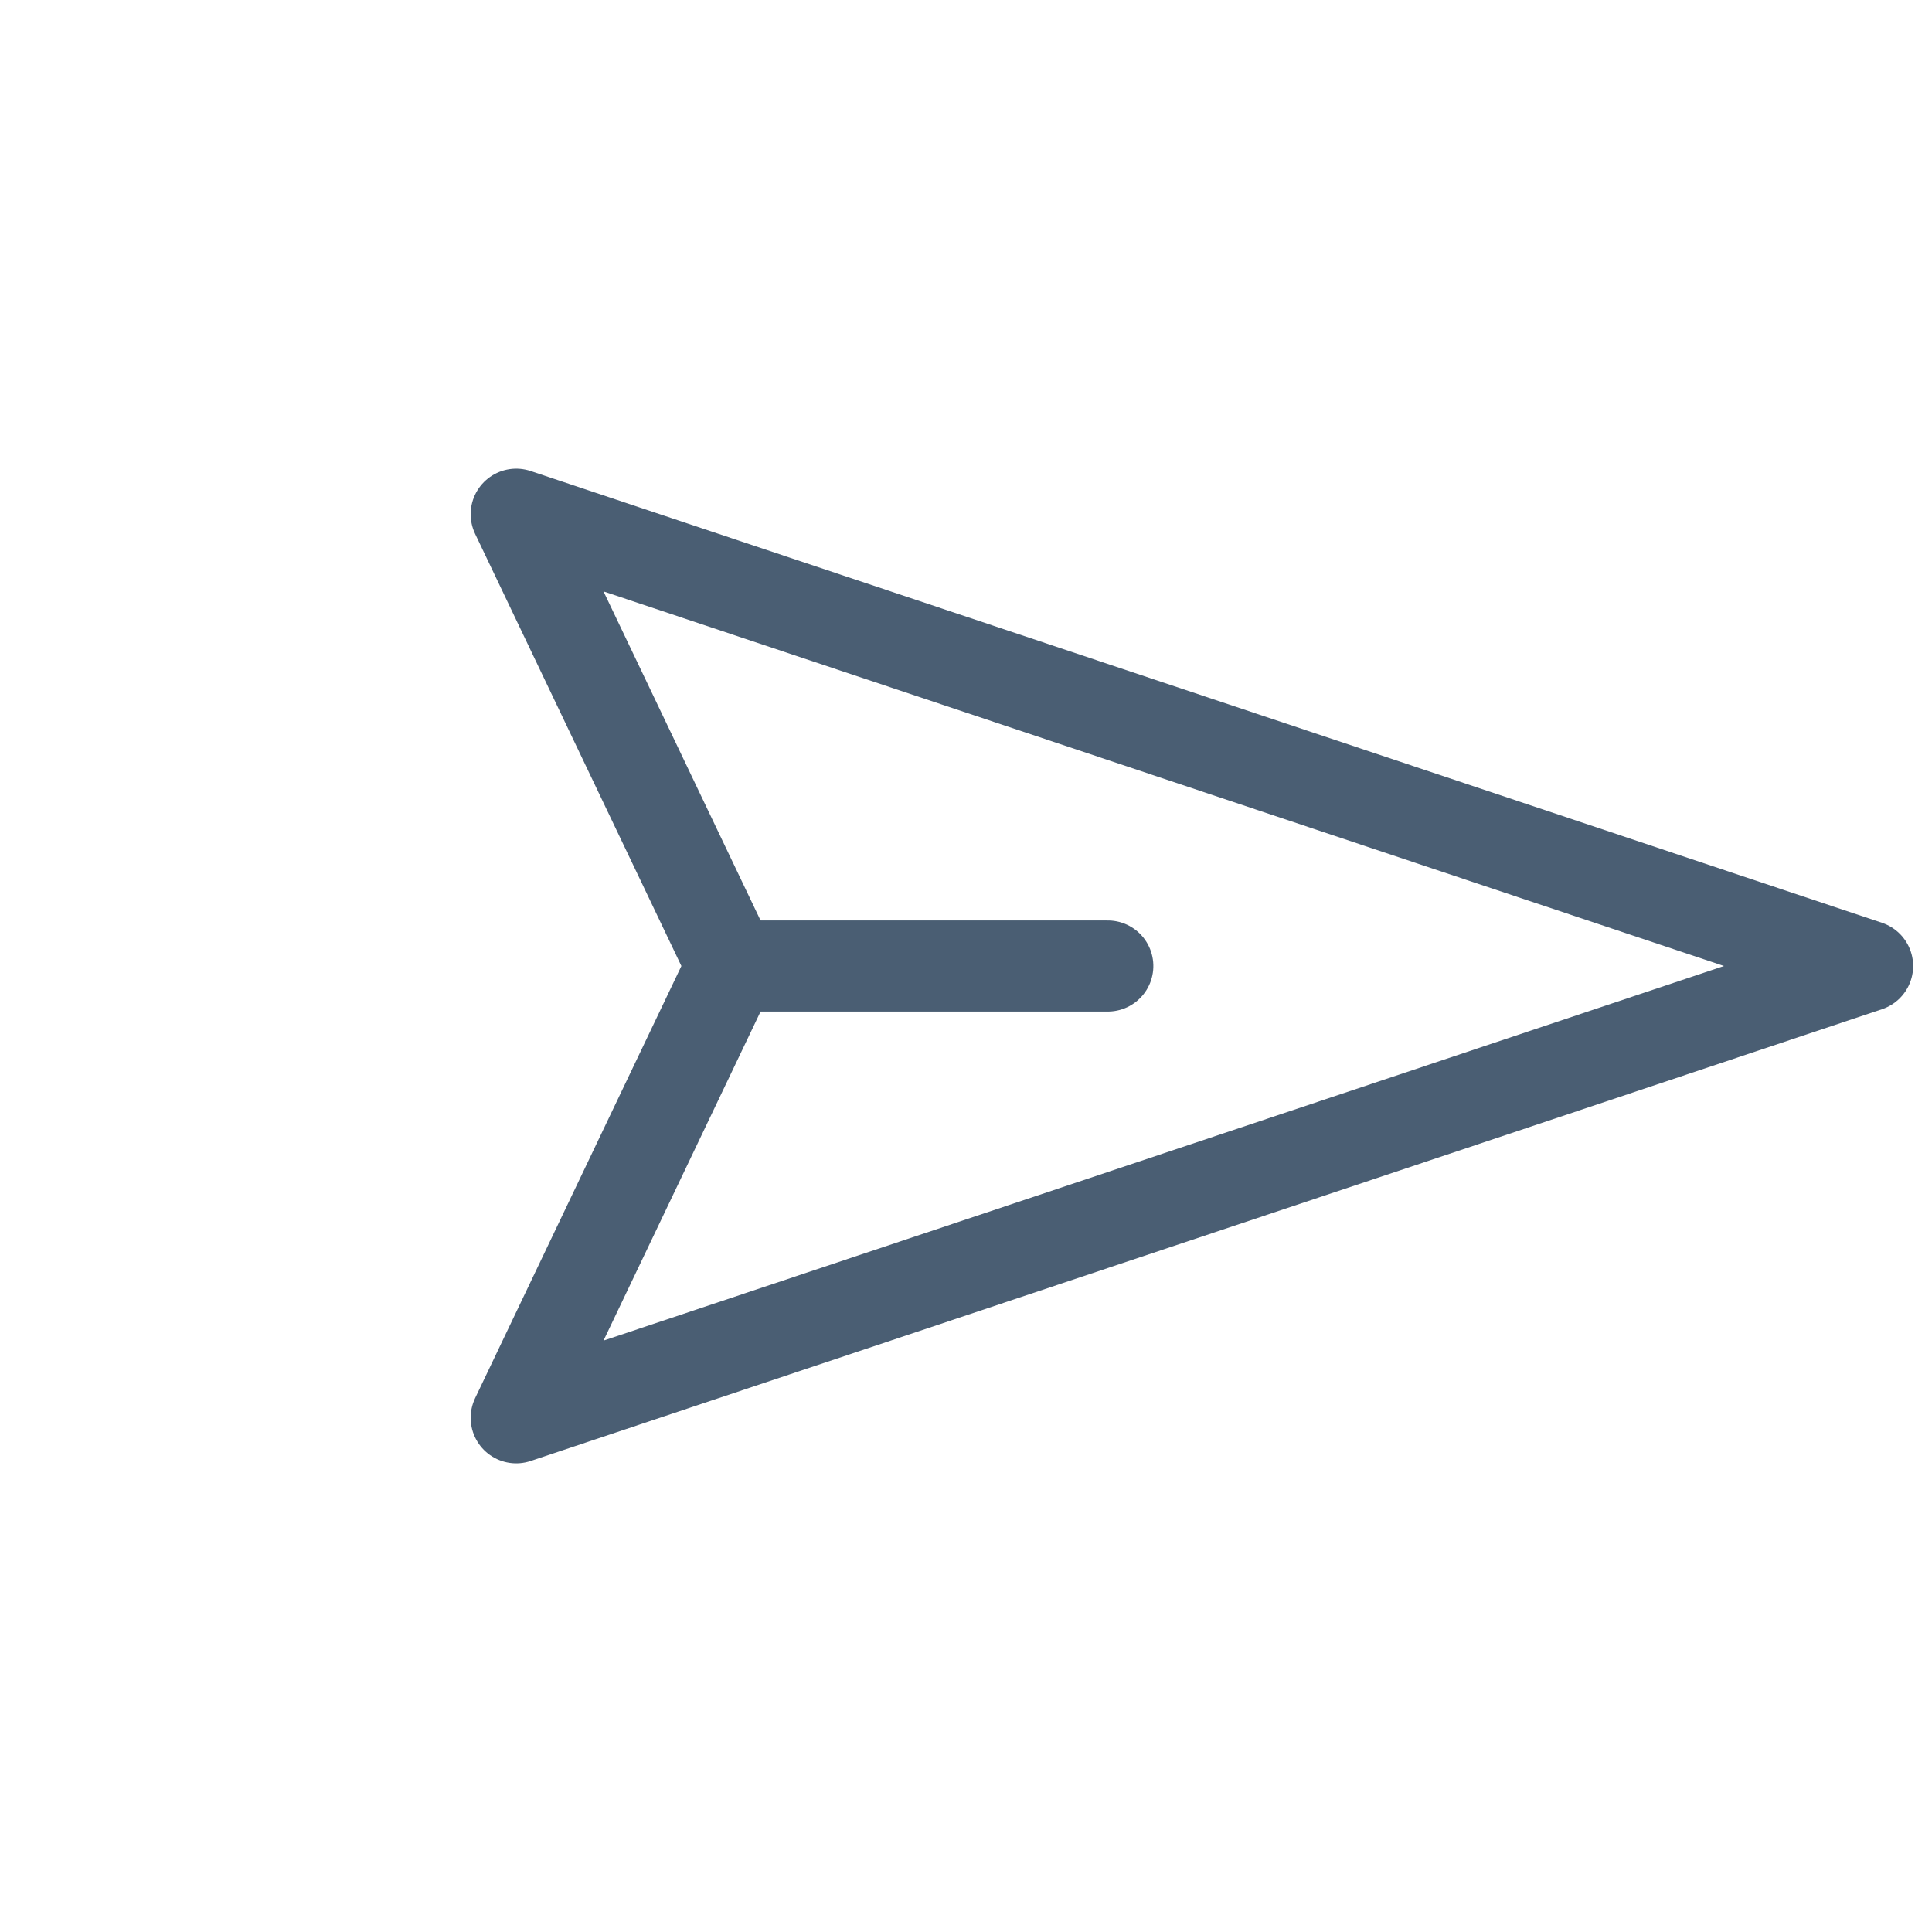 <svg xmlns="http://www.w3.org/2000/svg" width="42.426" height="42.426" viewBox="0 0 42.426 42.426">
  <g id="그룹_49" data-name="그룹 49" transform="translate(21.213 0.881) rotate(45)">
    <path id="패스_280" data-name="패스 280" d="M28.75.75l-13.969,28L11.114,18.386.75,14.719Z" transform="translate(-0.373 -0.373)" fill="none" stroke="#4a5e73" stroke-linecap="round" stroke-linejoin="round" stroke-width="2"/>
    <line id="선_41" data-name="선 41" y1="5.827" x2="5.827" transform="translate(10.752 12.175)" fill="none" stroke="#4a5e73" stroke-linecap="round" stroke-linejoin="round" stroke-width="2"/>
  </g>
</svg>
